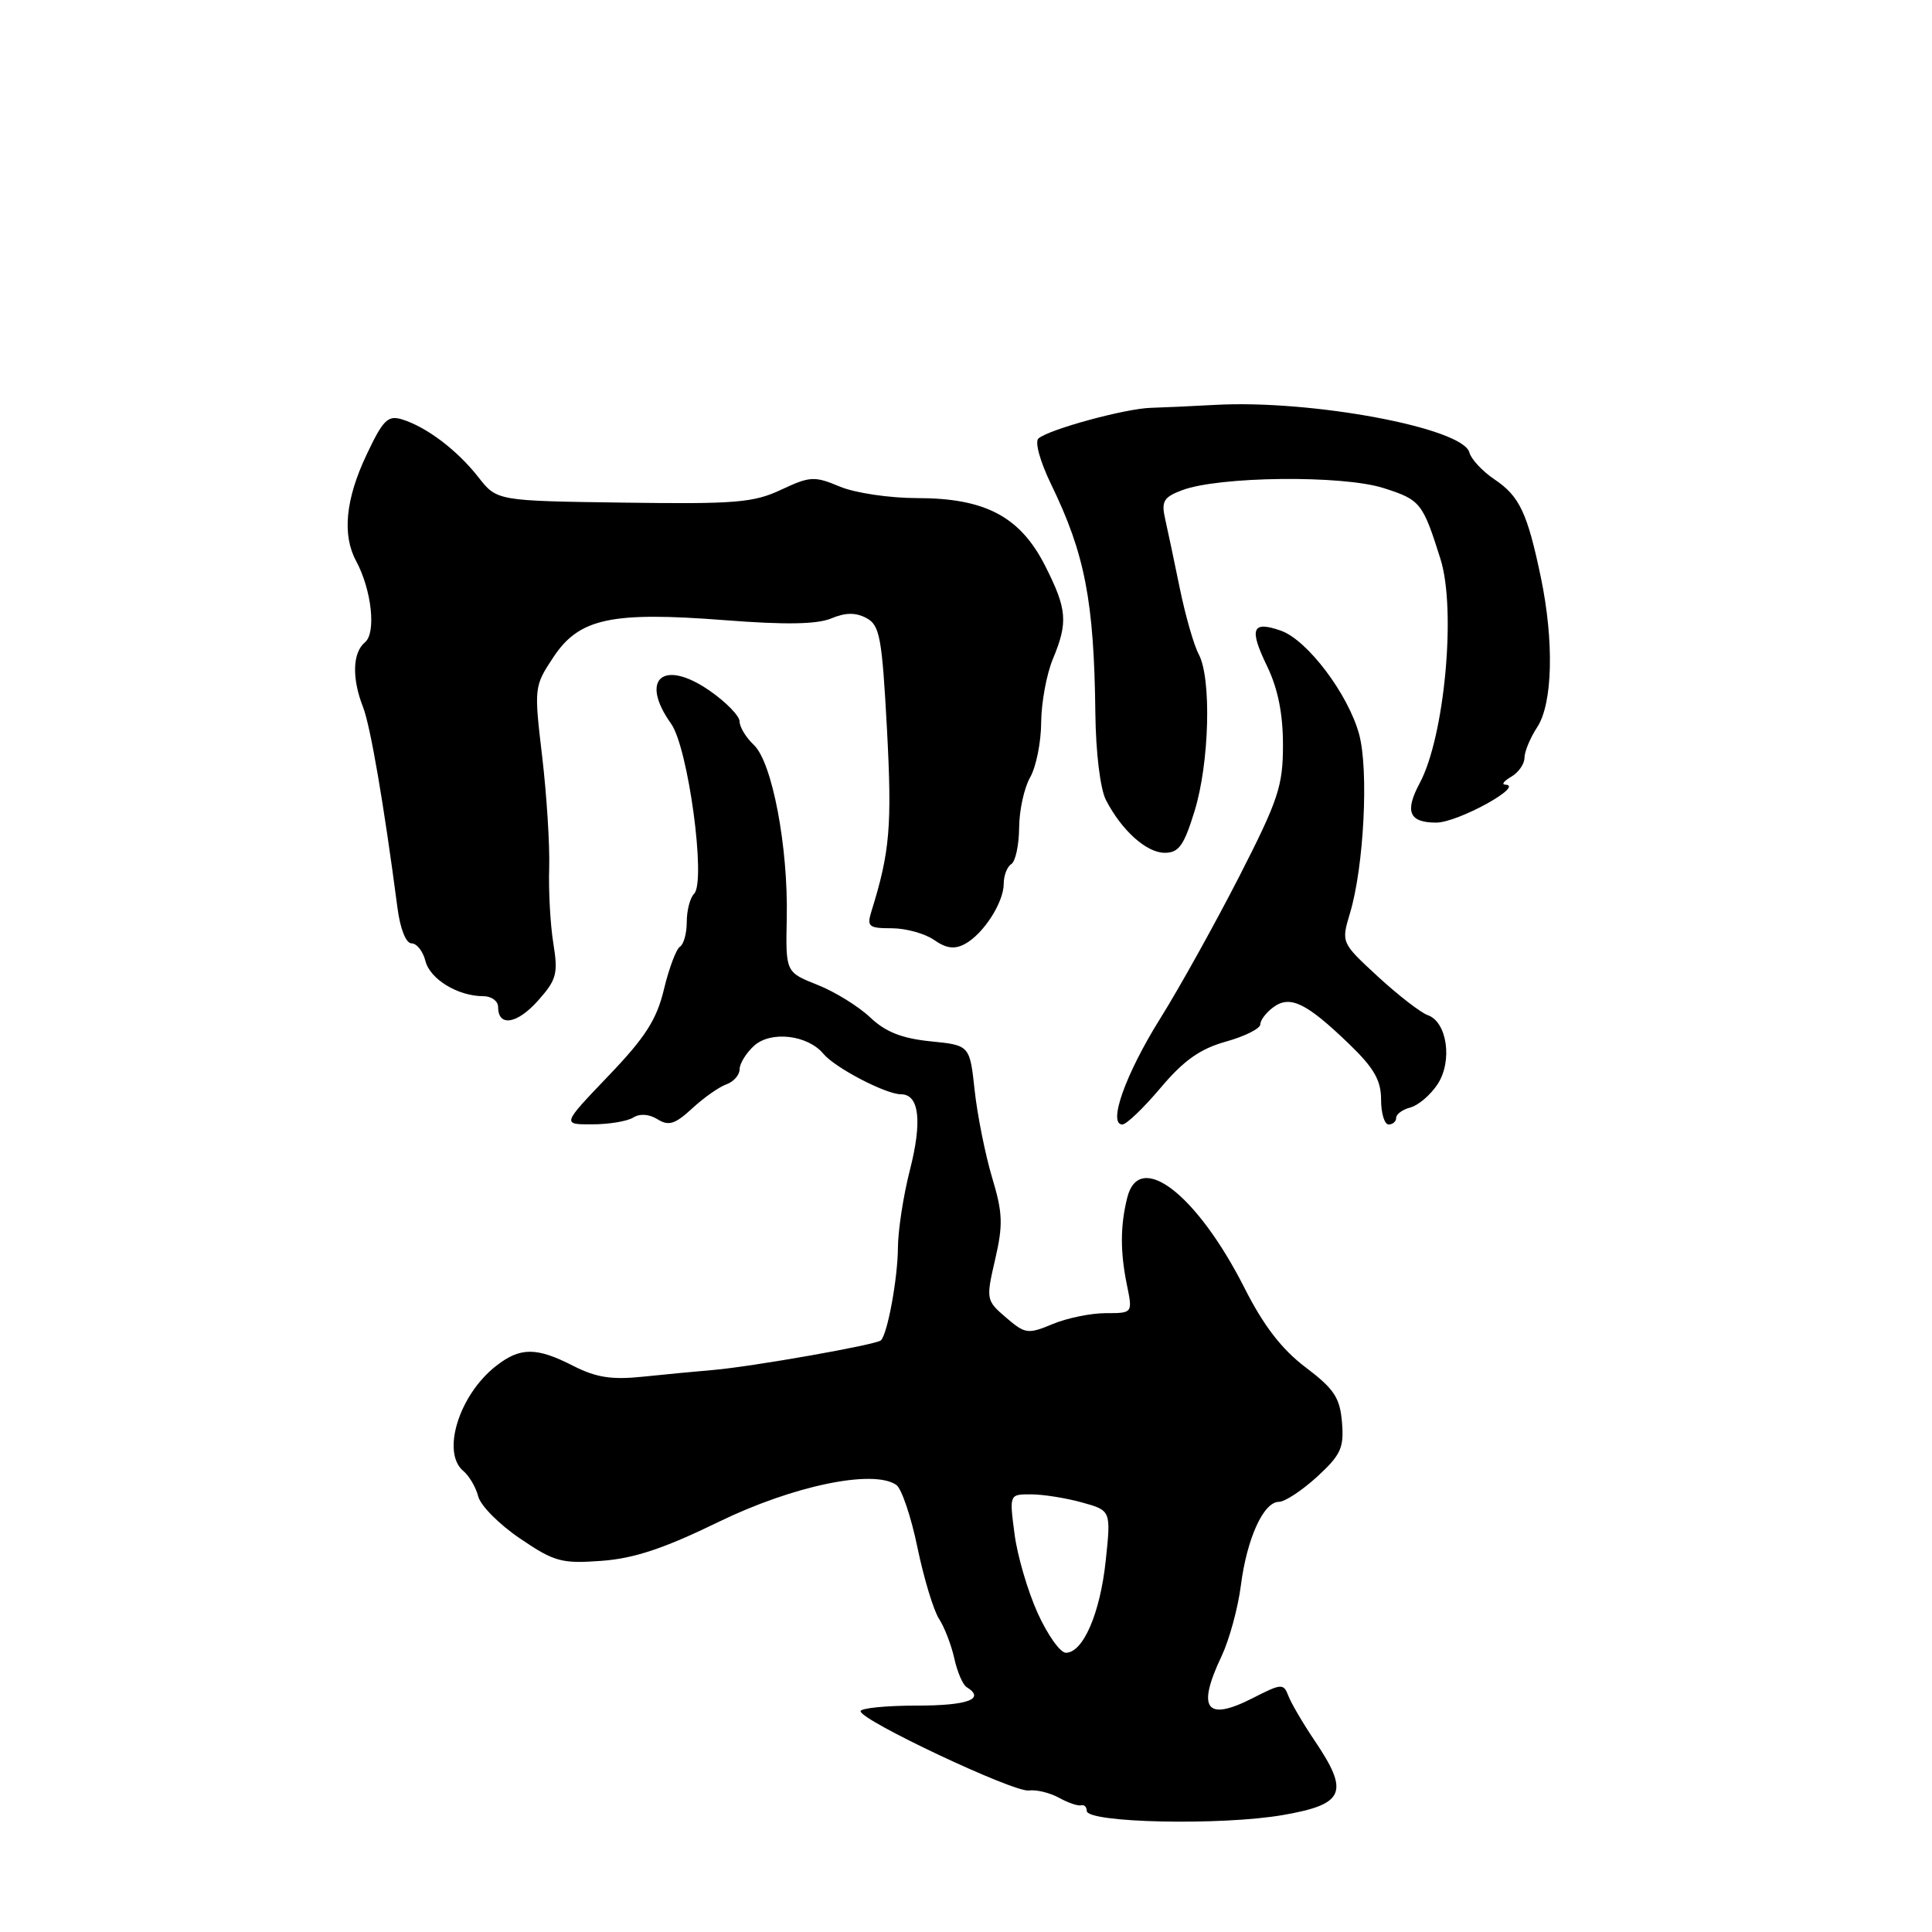 <?xml version="1.0" encoding="UTF-8" standalone="no"?>
<!DOCTYPE svg PUBLIC "-//W3C//DTD SVG 1.1//EN" "http://www.w3.org/Graphics/SVG/1.1/DTD/svg11.dtd" >
<svg xmlns="http://www.w3.org/2000/svg" xmlns:xlink="http://www.w3.org/1999/xlink" version="1.1" viewBox="0 0 256 256">
 <g >
 <path fill="currentColor"
d=" M 170.00 240.50 C 178.17 239.08 178.84 237.52 174.20 230.65 C 172.66 228.37 171.10 225.70 170.72 224.72 C 170.08 223.04 169.82 223.05 165.99 225.01 C 159.81 228.16 158.54 226.45 161.87 219.44 C 162.89 217.27 164.04 213.07 164.42 210.09 C 165.22 203.85 167.42 199.00 169.47 199.00 C 170.25 199.00 172.52 197.50 174.52 195.68 C 177.67 192.78 178.10 191.85 177.82 188.47 C 177.55 185.20 176.78 184.04 173.00 181.18 C 169.83 178.78 167.43 175.67 164.89 170.64 C 158.59 158.22 150.96 152.33 149.37 158.68 C 148.44 162.38 148.42 165.85 149.32 170.25 C 150.09 174.00 150.09 174.00 146.51 174.00 C 144.55 174.00 141.37 174.65 139.47 175.45 C 136.20 176.81 135.84 176.76 133.31 174.59 C 130.66 172.31 130.64 172.18 131.86 166.89 C 132.93 162.28 132.87 160.71 131.45 156.00 C 130.55 152.97 129.51 147.80 129.15 144.50 C 128.50 138.50 128.50 138.50 123.29 137.98 C 119.49 137.59 117.33 136.74 115.29 134.80 C 113.76 133.35 110.61 131.40 108.30 130.49 C 104.10 128.82 104.10 128.82 104.25 121.66 C 104.45 112.23 102.32 101.00 99.89 98.71 C 98.85 97.73 98.00 96.33 98.00 95.60 C 98.00 94.87 96.21 93.03 94.03 91.52 C 87.87 87.25 84.70 89.97 88.92 95.89 C 91.19 99.07 93.59 116.81 91.97 118.43 C 91.44 118.96 91.00 120.63 91.00 122.14 C 91.00 123.65 90.60 125.13 90.10 125.44 C 89.61 125.74 88.65 128.28 87.98 131.07 C 87.02 135.10 85.51 137.46 80.61 142.57 C 74.46 149.00 74.46 149.00 78.48 148.98 C 80.69 148.98 83.13 148.57 83.91 148.08 C 84.78 147.53 86.02 147.62 87.13 148.31 C 88.60 149.23 89.44 148.97 91.72 146.87 C 93.25 145.45 95.29 144.02 96.25 143.68 C 97.21 143.34 98.00 142.44 98.00 141.69 C 98.00 140.93 98.87 139.52 99.93 138.56 C 102.15 136.56 107.03 137.13 109.11 139.64 C 110.65 141.49 117.38 145.00 119.39 145.00 C 121.81 145.00 122.22 148.59 120.56 155.06 C 119.70 158.42 118.99 163.04 118.98 165.33 C 118.95 169.41 117.61 176.72 116.73 177.60 C 116.15 178.18 99.72 181.08 94.50 181.53 C 92.30 181.71 88.11 182.12 85.18 182.42 C 81.06 182.85 78.99 182.53 75.97 180.99 C 71.06 178.48 68.92 178.49 65.70 181.02 C 60.81 184.86 58.46 192.48 61.40 194.92 C 62.17 195.56 63.06 197.08 63.37 198.29 C 63.68 199.51 66.18 202.02 68.92 203.87 C 73.46 206.95 74.42 207.21 79.70 206.82 C 84.01 206.51 88.00 205.18 95.22 201.66 C 105.08 196.86 115.71 194.65 118.77 196.76 C 119.46 197.24 120.73 200.98 121.57 205.07 C 122.42 209.16 123.71 213.41 124.43 214.51 C 125.15 215.62 126.06 217.98 126.45 219.75 C 126.84 221.53 127.57 223.23 128.08 223.55 C 130.62 225.12 128.27 226.00 121.50 226.00 C 117.38 226.00 114.01 226.34 114.03 226.75 C 114.07 227.97 134.34 237.52 136.32 237.25 C 137.31 237.11 139.11 237.55 140.32 238.21 C 141.52 238.88 142.84 239.33 143.25 239.21 C 143.66 239.10 144.00 239.43 144.00 239.95 C 144.00 241.54 161.83 241.92 170.00 240.50 Z  M 153.78 144.15 C 156.85 140.51 159.01 138.98 162.43 138.02 C 164.95 137.32 167.00 136.29 167.00 135.73 C 167.00 135.17 167.78 134.15 168.74 133.45 C 170.95 131.84 173.10 132.88 178.75 138.32 C 182.06 141.51 183.00 143.14 183.00 145.71 C 183.00 147.52 183.45 149.00 184.00 149.00 C 184.55 149.00 185.00 148.60 185.00 148.12 C 185.00 147.63 185.85 147.01 186.90 146.74 C 187.94 146.46 189.56 145.08 190.49 143.66 C 192.50 140.59 191.75 135.40 189.18 134.51 C 188.26 134.19 185.30 131.90 182.60 129.42 C 177.71 124.91 177.71 124.91 178.88 121.00 C 180.73 114.85 181.38 102.03 180.09 97.29 C 178.64 91.97 173.23 84.80 169.73 83.57 C 165.89 82.22 165.48 83.29 167.89 88.26 C 169.33 91.24 170.00 94.57 170.00 98.71 C 170.00 104.16 169.39 105.99 164.20 116.15 C 161.00 122.39 156.29 130.88 153.71 135.00 C 149.14 142.32 146.76 149.00 148.72 149.00 C 149.25 149.00 151.53 146.82 153.78 144.15 Z  M 73.32 125.00 C 72.92 122.53 72.67 118.03 72.77 115.00 C 72.86 111.97 72.44 105.34 71.84 100.24 C 70.76 91.11 70.77 90.94 73.32 87.09 C 76.74 81.92 80.98 81.01 96.09 82.18 C 104.03 82.80 108.25 82.73 110.13 81.95 C 112.04 81.15 113.39 81.14 114.81 81.90 C 116.58 82.85 116.87 84.43 117.53 96.65 C 118.21 109.47 117.92 112.88 115.47 120.75 C 114.84 122.78 115.10 123.00 118.16 123.00 C 120.03 123.00 122.55 123.70 123.76 124.54 C 125.37 125.67 126.47 125.82 127.84 125.09 C 130.30 123.77 133.00 119.59 133.00 117.09 C 133.00 116.01 133.45 114.84 134.00 114.50 C 134.55 114.16 135.02 112.00 135.04 109.69 C 135.05 107.39 135.71 104.38 136.50 103.00 C 137.29 101.62 137.95 98.35 137.96 95.72 C 137.98 93.09 138.68 89.32 139.50 87.35 C 141.54 82.45 141.40 80.73 138.49 74.98 C 135.18 68.45 130.55 66.00 121.51 66.00 C 117.88 66.00 113.30 65.32 111.29 64.48 C 107.91 63.06 107.33 63.10 103.51 64.89 C 99.86 66.61 97.42 66.81 82.61 66.60 C 65.84 66.37 65.84 66.37 63.38 63.22 C 60.58 59.65 56.54 56.59 53.30 55.58 C 51.39 54.99 50.77 55.60 48.55 60.30 C 45.79 66.14 45.32 70.87 47.18 74.32 C 49.25 78.17 49.87 83.86 48.36 85.11 C 46.71 86.48 46.61 89.88 48.10 93.68 C 49.09 96.20 50.88 106.67 52.66 120.25 C 53.02 123.06 53.79 125.00 54.53 125.00 C 55.22 125.00 56.05 126.05 56.37 127.33 C 56.98 129.75 60.67 132.00 64.05 132.00 C 65.12 132.00 66.00 132.64 66.00 133.42 C 66.00 136.10 68.50 135.71 71.27 132.61 C 73.76 129.82 73.97 129.03 73.32 125.00 Z  M 158.29 107.46 C 160.25 101.10 160.55 89.89 158.84 86.70 C 158.20 85.51 157.08 81.60 156.34 78.01 C 155.61 74.43 154.73 70.27 154.39 68.77 C 153.86 66.43 154.18 65.88 156.62 64.96 C 161.48 63.11 177.88 62.93 183.32 64.67 C 188.22 66.23 188.51 66.59 190.87 74.07 C 192.98 80.74 191.42 97.62 188.12 103.77 C 186.10 107.54 186.71 109.00 190.31 109.00 C 193.17 109.00 202.15 104.06 199.44 103.97 C 198.92 103.95 199.29 103.48 200.25 102.92 C 201.21 102.36 202.00 101.23 202.00 100.42 C 202.00 99.60 202.76 97.77 203.69 96.35 C 205.74 93.22 205.94 85.00 204.17 76.50 C 202.38 67.94 201.34 65.75 198.04 63.53 C 196.43 62.45 194.93 60.84 194.70 59.95 C 193.84 56.69 173.78 52.94 161.00 53.65 C 157.97 53.82 154.15 53.99 152.50 54.04 C 149.11 54.13 138.97 56.90 137.60 58.10 C 137.09 58.55 137.82 61.17 139.29 64.20 C 143.76 73.40 144.97 79.66 145.14 94.50 C 145.20 99.71 145.79 104.55 146.54 106.00 C 148.63 110.05 151.92 113.00 154.33 113.00 C 156.20 113.00 156.88 112.04 158.29 107.46 Z  M 137.50 213.75 C 136.19 210.86 134.80 206.14 134.43 203.25 C 133.74 198.00 133.74 198.00 136.62 198.01 C 138.20 198.01 141.24 198.49 143.36 199.08 C 147.22 200.15 147.22 200.15 146.51 206.83 C 145.77 213.80 143.51 219.00 141.23 219.00 C 140.49 219.00 138.81 216.64 137.50 213.75 Z "/>
</g>
</svg>
